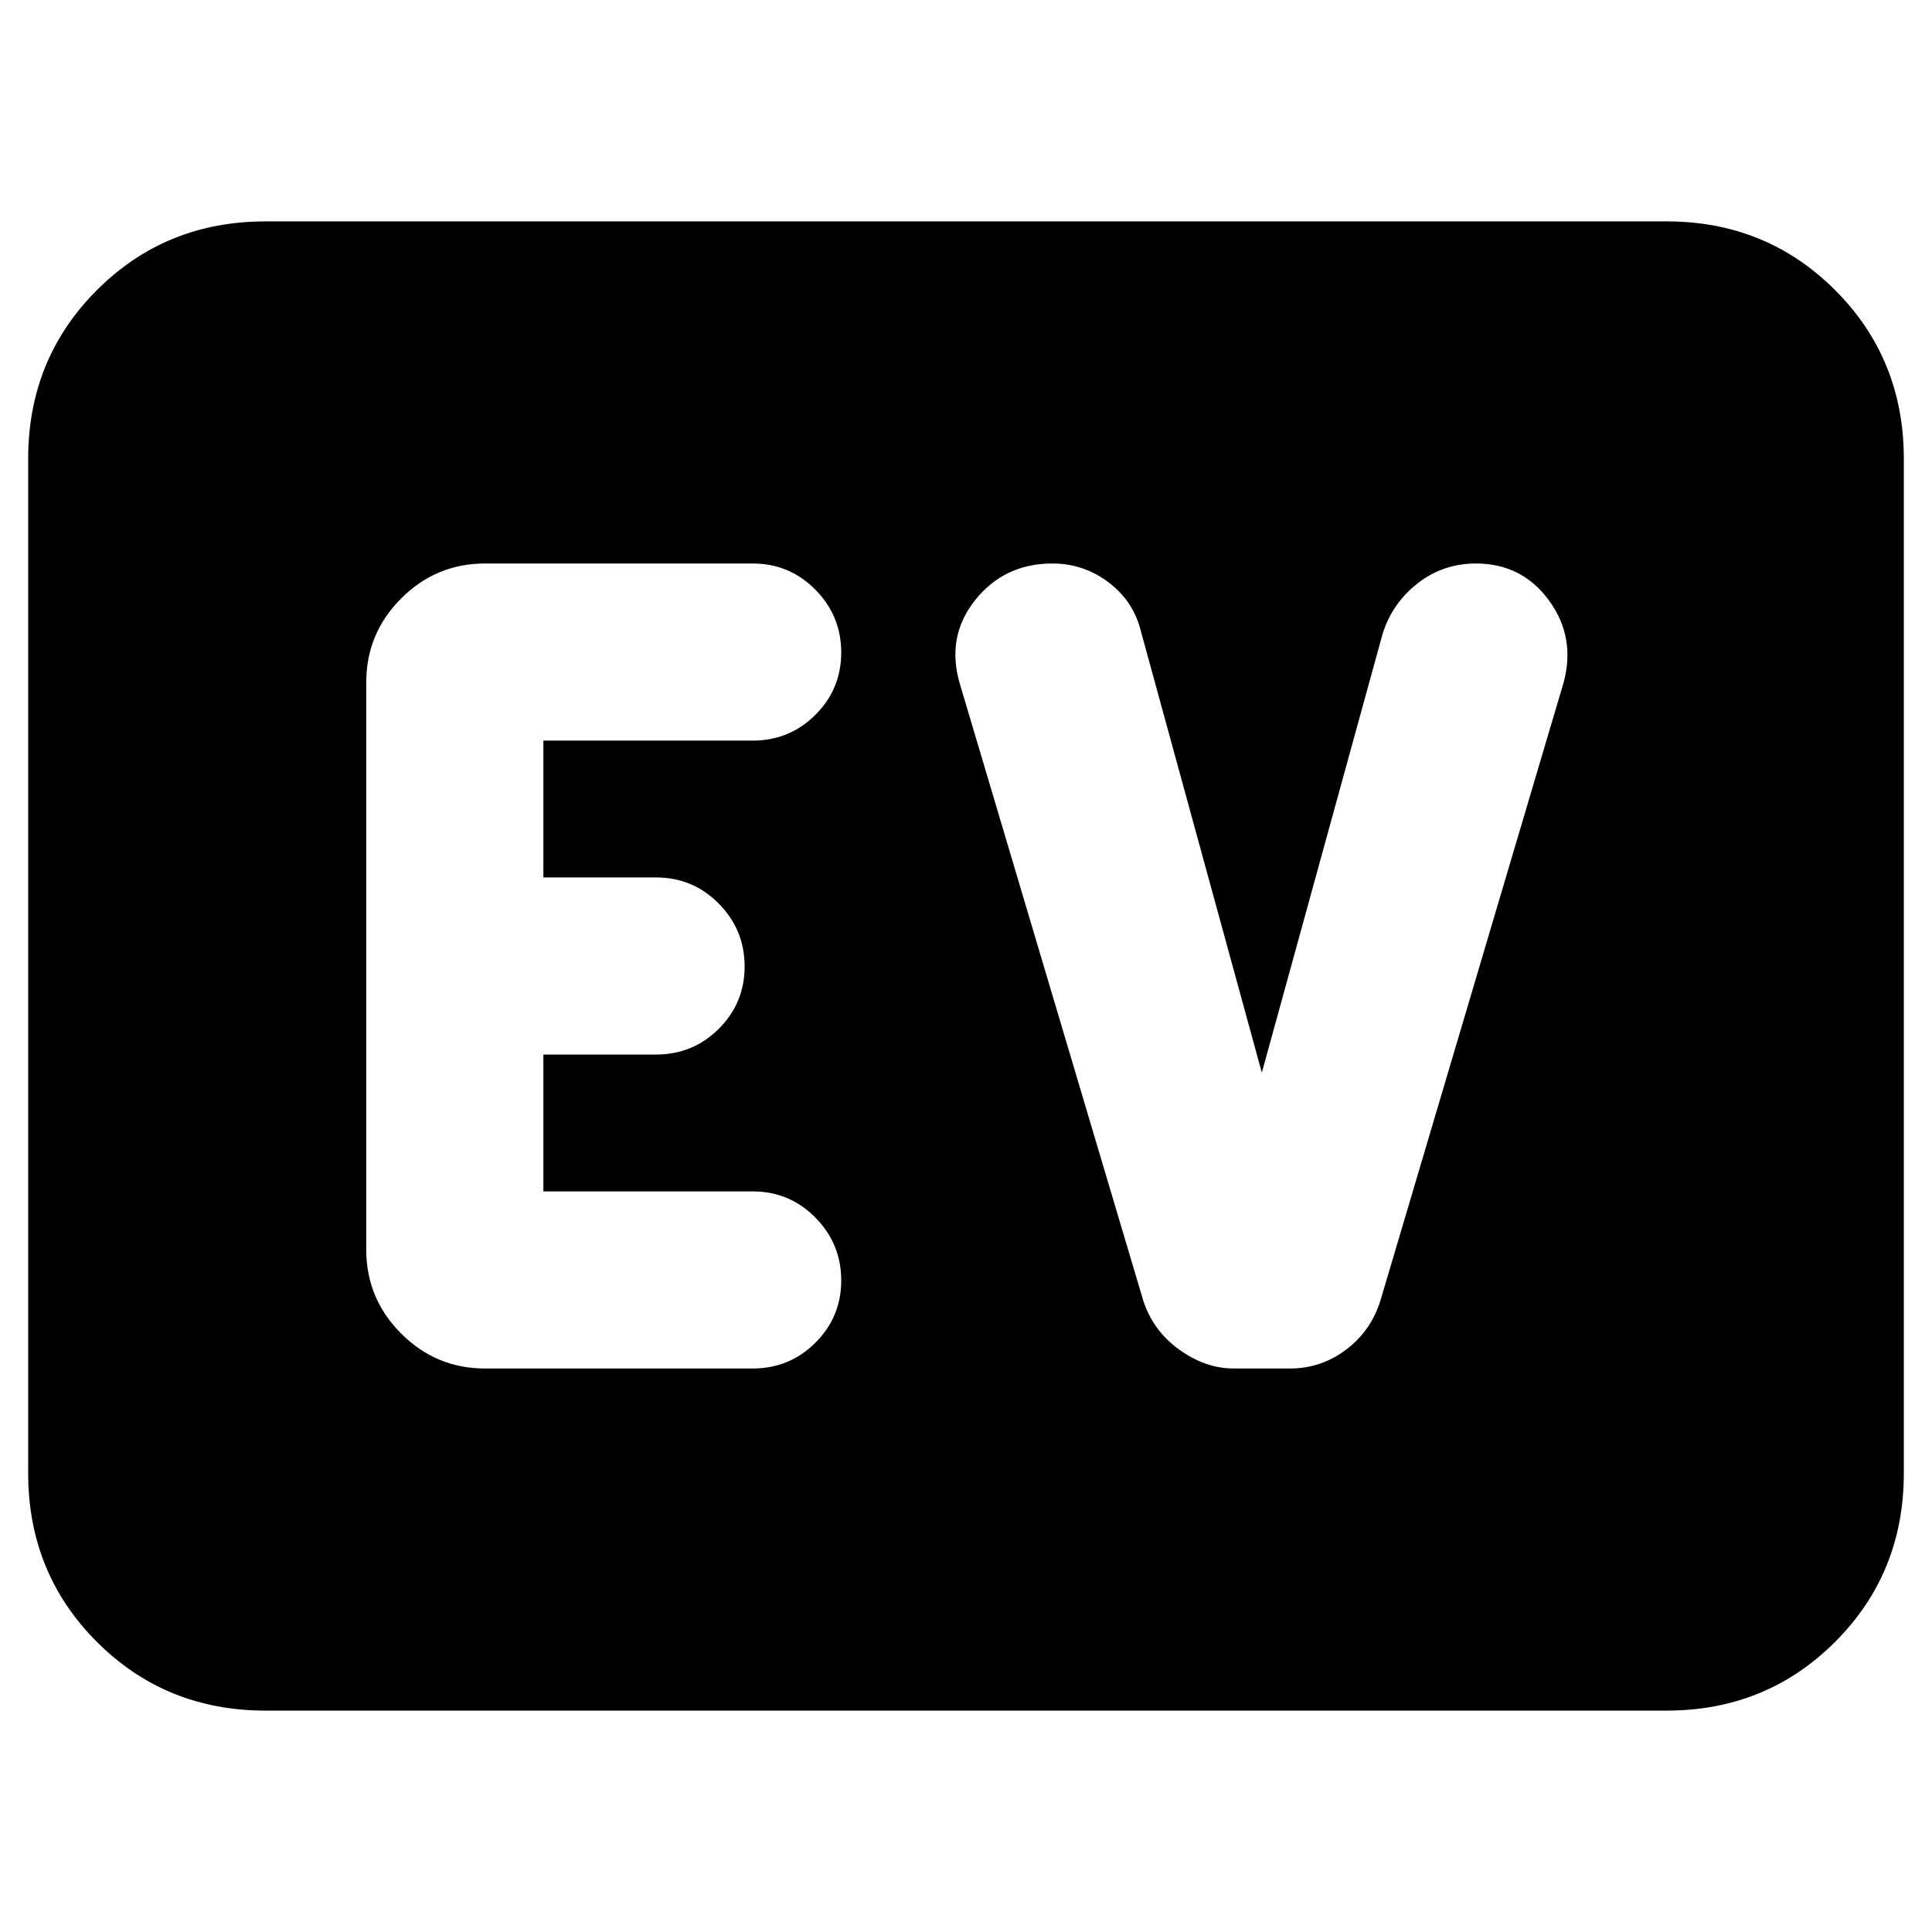 <svg xmlns="http://www.w3.org/2000/svg" height="20" viewBox="0 -960 960 960" width="20"><path d="M132-110q-49.7 0-83.85-34.15Q14-178.3 14-228v-504q0-49.7 34.15-83.85Q82.3-850 132-850h696q49.7 0 83.85 34.15Q946-781.7 946-732v504q0 49.7-34.15 83.85Q877.7-110 828-110H132Zm242-170q18.3 0 31.15-12.79 12.85-12.79 12.85-31T405.15-355Q392.3-368 374-368H270v-68h56q18.3 0 31.15-12.79 12.85-12.79 12.85-31T357.15-511Q344.3-524 326-524h-56v-68h104q18.3 0 31.15-12.79 12.85-12.79 12.85-31T405.15-667Q392.3-680 374-680H241q-24.3 0-41.65 17.35Q182-645.3 182-621v282q0 24.3 17.35 41.65Q216.7-280 241-280h133Zm253-147-60-219q-3.68-15.21-16.11-24.6-12.43-9.4-27.93-9.4-23.96 0-38.46 18.25T477-620l91 306q4.87 15.21 17.93 24.6Q599-280 613-280h28q15.49 0 27.91-9.4 12.41-9.39 17.09-24.6l91-307q6-22.5-7.4-40.75Q756.19-680 733.38-680q-16.38 0-29.01 9.9-12.63 9.89-17.37 25.1l-60 218Z"/></svg>